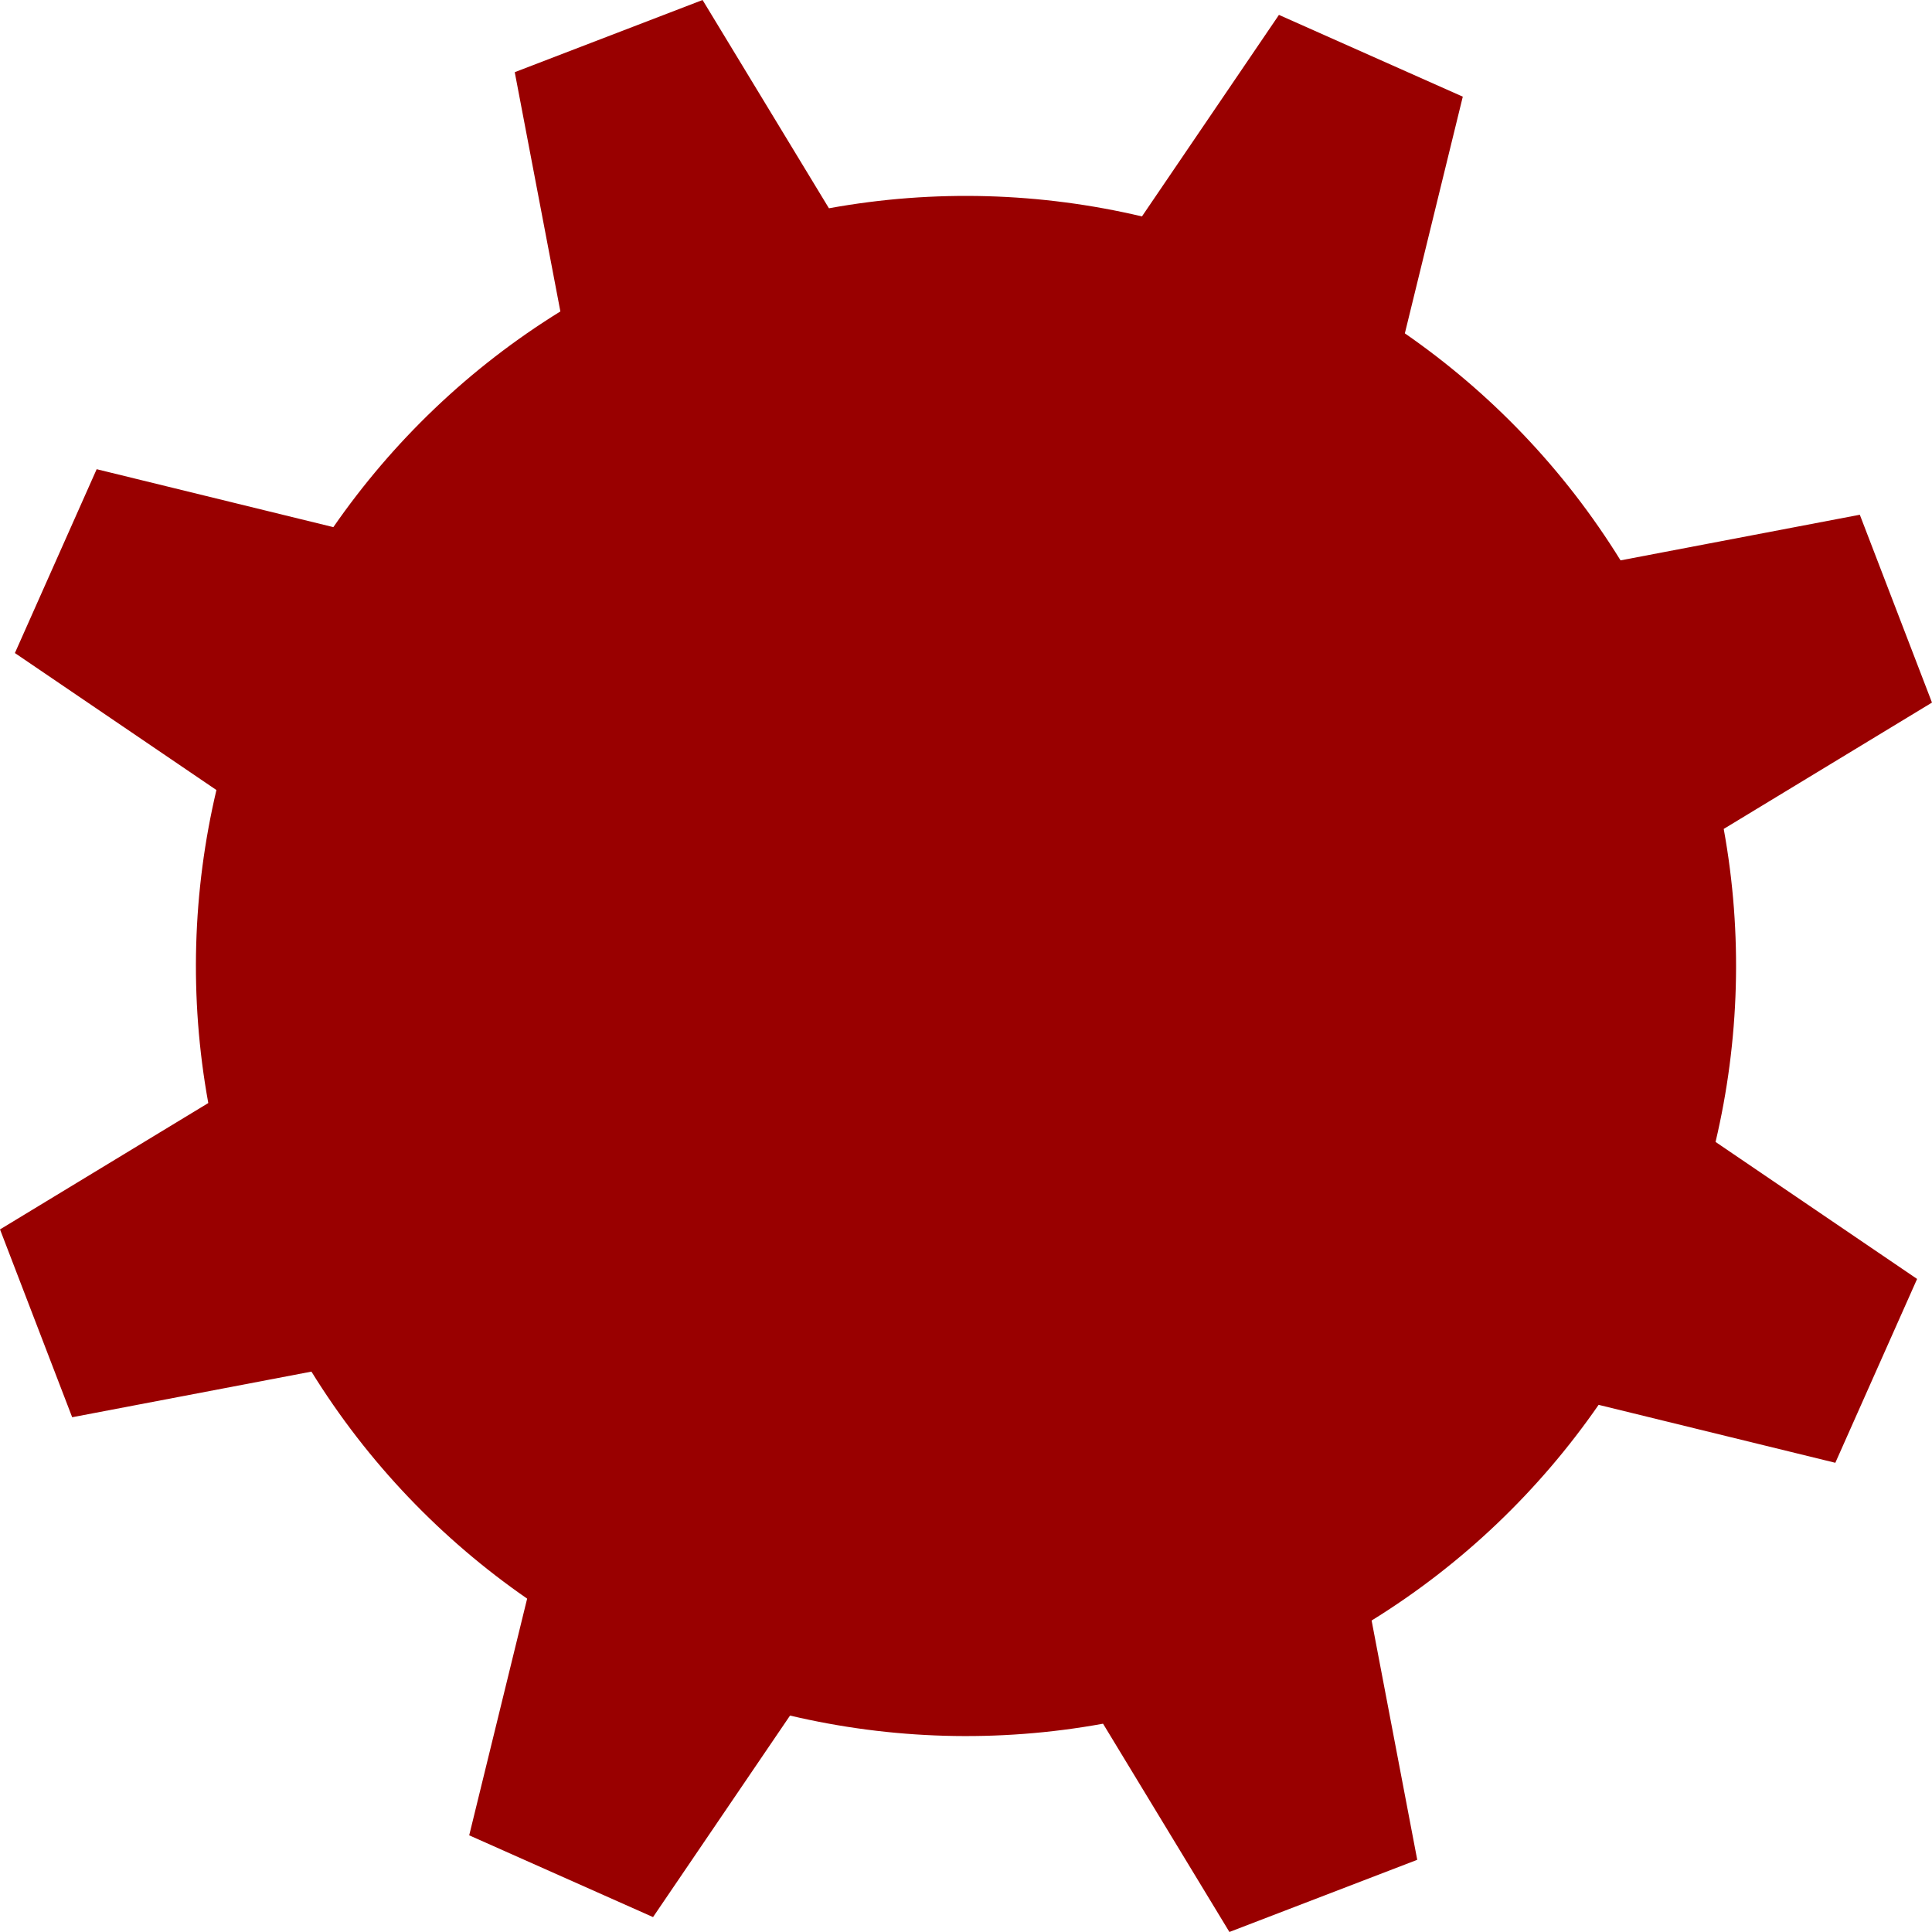 <?xml version="1.0" encoding="UTF-8"?>
<!DOCTYPE svg PUBLIC "-//W3C//DTD SVG 1.1//EN" "http://www.w3.org/Graphics/SVG/1.1/DTD/svg11.dtd">
<!-- Creator: CorelDRAW 2019 (64-Bit) -->
<svg xmlns="http://www.w3.org/2000/svg" xml:space="preserve" width="16.549mm" height="16.549mm" version="1.1" style="shape-rendering:geometricPrecision; text-rendering:geometricPrecision; image-rendering:optimizeQuality; fill-rule:evenodd; clip-rule:evenodd"
viewBox="0 0 1823.7 1823.7"
 xmlns:xlink="http://www.w3.org/1999/xlink">
 <defs>
  <style type="text/css">
   <![CDATA[
    .fil0 {fill:#990000}
   ]]>
  </style>
 </defs>
 <g id="Capa_x0020_1">
  <path class="fil0" d="M1041.22 1627.08c-99.84,18.18 -200.27,14.77 -295.47,-7.68l-129.31 190.23 -173.54 -77.19 54.69 -223.42c-80.43,-55.68 -150.24,-127.96 -203.61,-214.29l-225.85 43.07 -68.12 -177.3 196.6 -119.28c-18.18,-99.84 -14.77,-200.27 7.68,-295.47l-190.23 -129.31 77.19 -173.54 223.42 54.69c55.68,-80.43 127.96,-150.24 214.29,-203.61l-43.07 -225.85 177.3 -68.12 119.28 196.6c99.84,-18.18 200.27,-14.77 295.47,7.68l129.31 -190.23 173.54 77.19 -54.69 223.42c80.43,55.68 150.24,127.96 203.61,214.29l225.85 -43.07 68.12 177.3 -196.59 119.27c18.17,99.85 14.73,200.27 -7.7,295.47l190.24 129.32 -77.19 173.54 -223.44 -54.7c-55.68,80.42 -127.96,150.22 -214.28,203.59l43.07 225.88 -177.3 68.12 -119.28 -196.6z"/>
 </g>
</svg>
